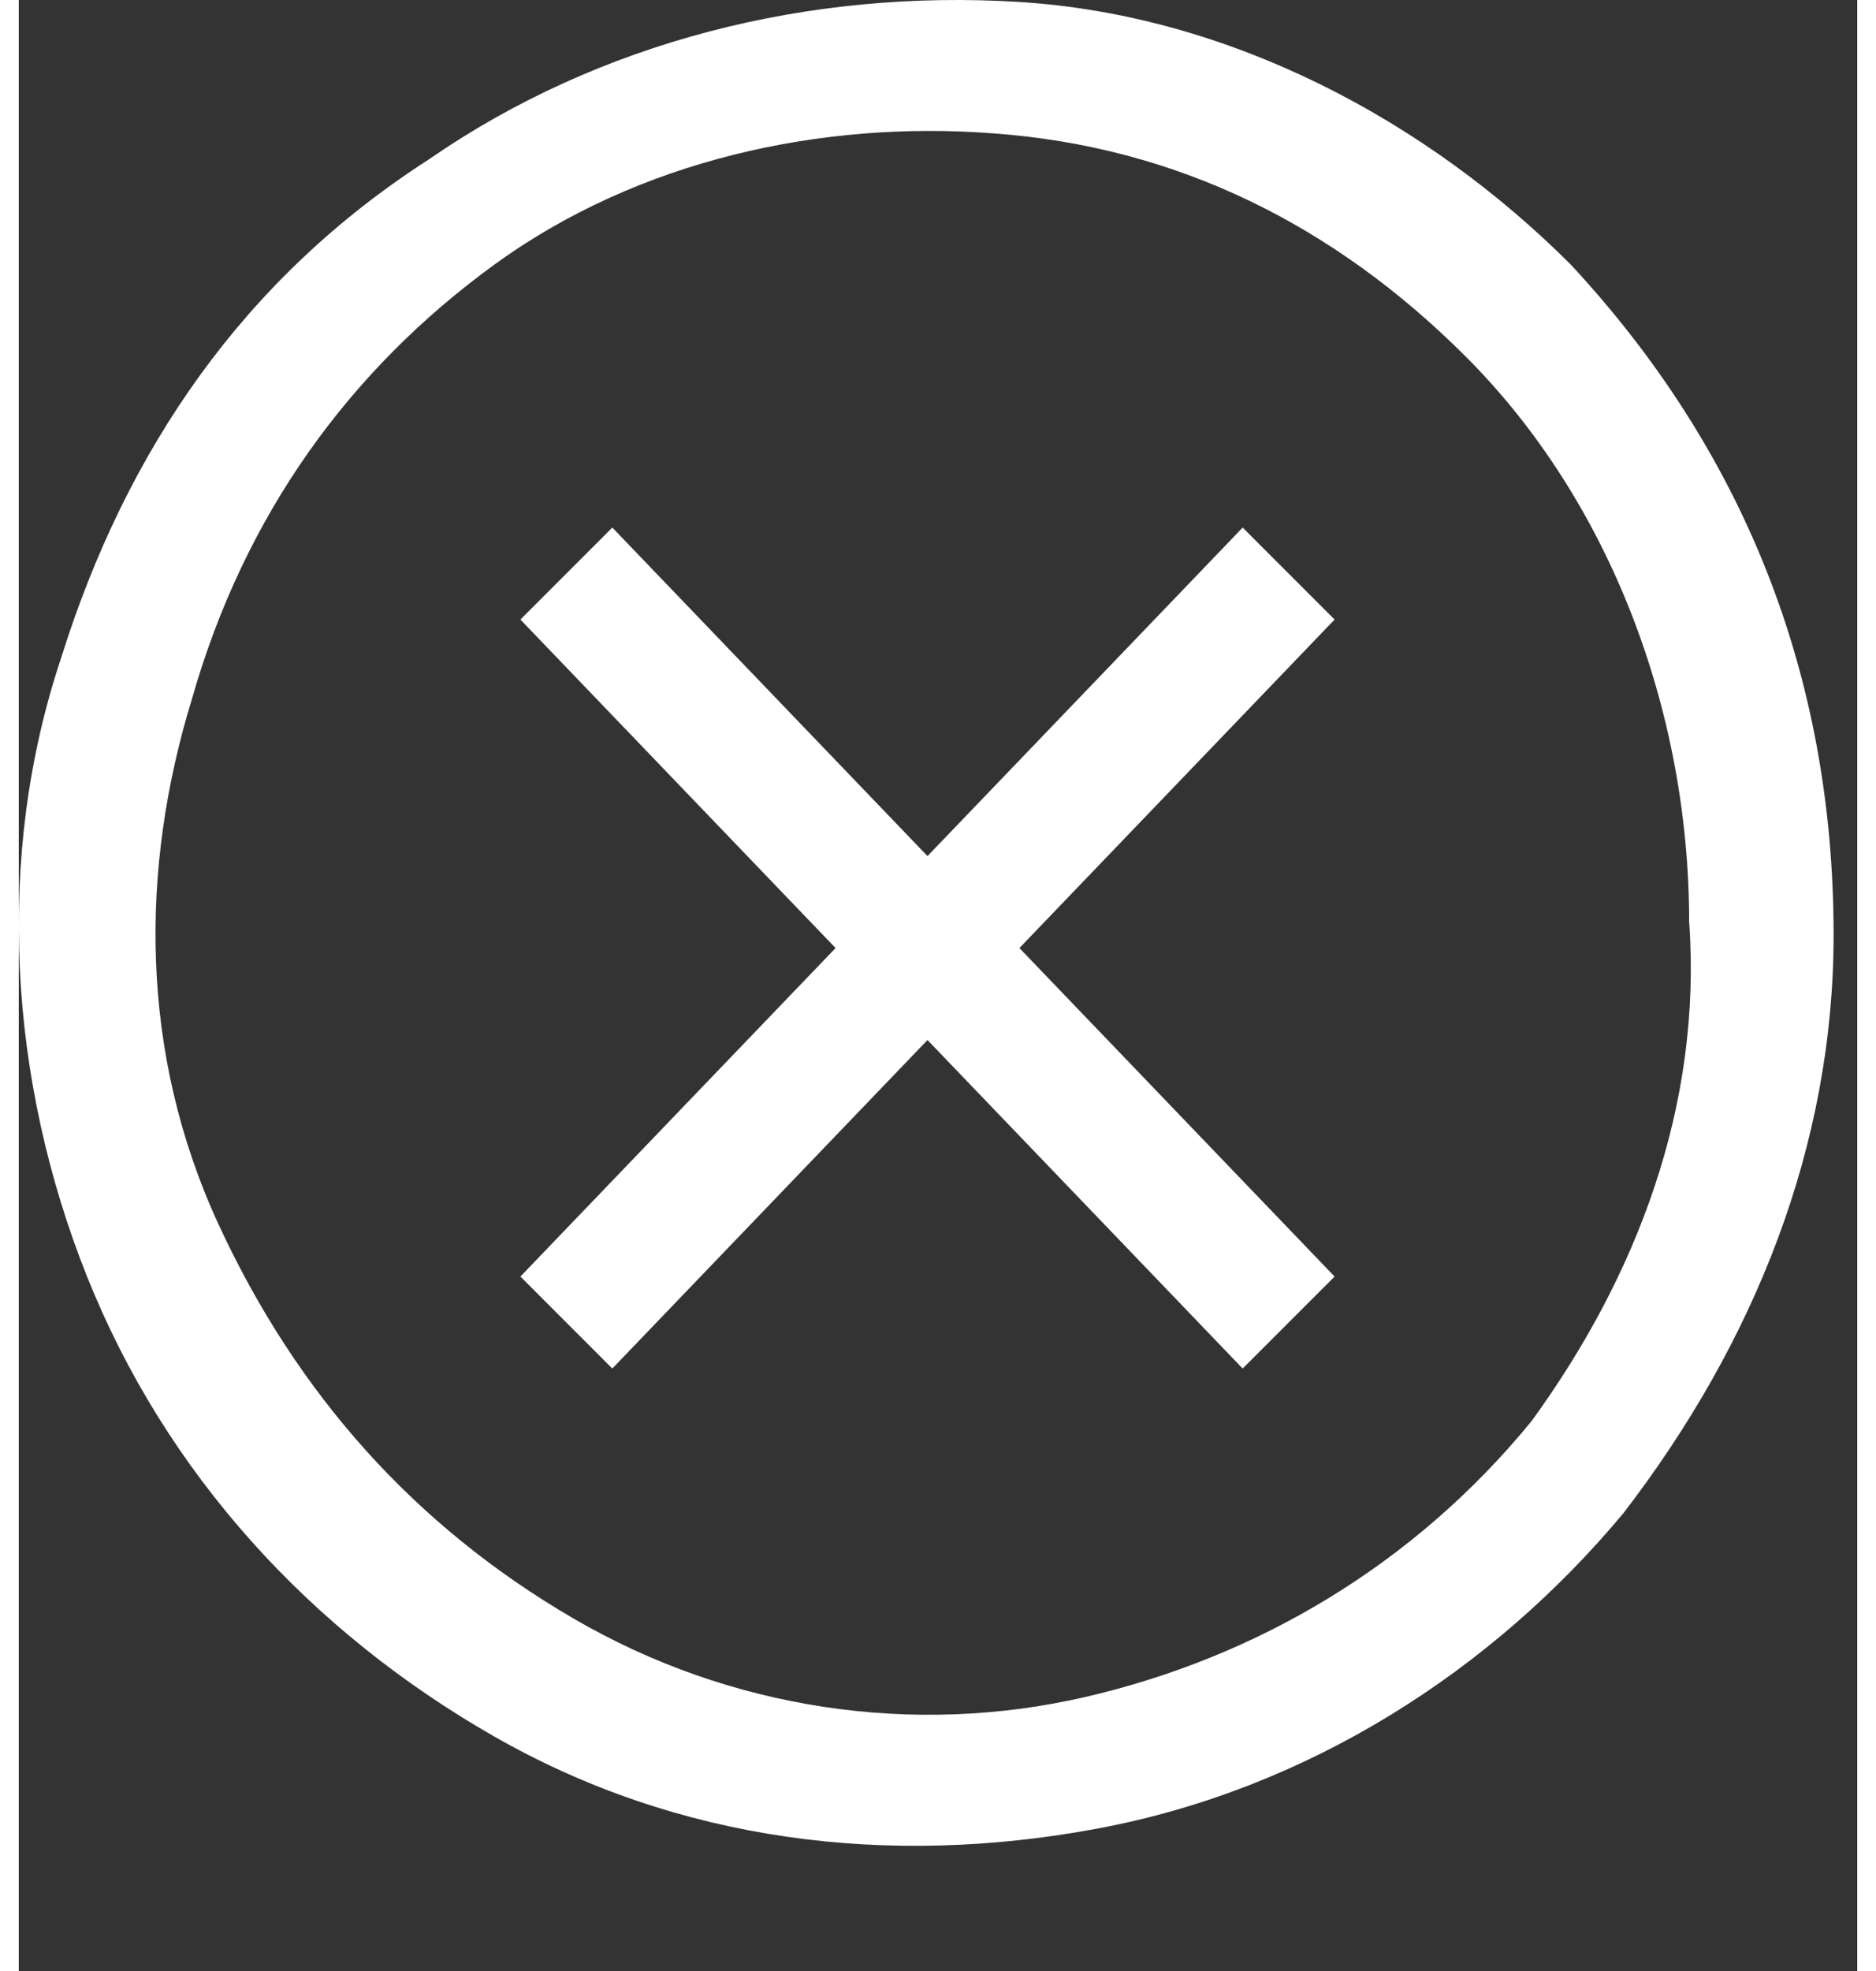 <svg xmlns="http://www.w3.org/2000/svg" width="20" height="21" viewBox="0 0 14 15" fill="none">
  <rect x="0" y="0" width="14" height="15" fill="#333333" stroke="none"/>
  <path fill-rule="evenodd" clip-rule="evenodd" d="M7.62 0.015C9.22 0.115 10.72 0.915 11.82 2.015C13.12 3.415 13.82 5.115 13.82 7.115C13.82 8.715 13.22 10.215 12.22 11.515C11.22 12.715 9.82 13.615 8.22 13.915C6.62 14.215 5.02 14.015 3.62 13.215C2.22 12.415 1.12 11.215 0.52 9.715C-0.08 8.215 -0.18 6.515 0.32 5.015C0.82 3.415 1.72 2.115 3.12 1.215C4.42 0.315 6.02 -0.085 7.62 0.015ZM8.12 12.915C9.42 12.615 10.62 11.915 11.52 10.815C12.32 9.715 12.82 8.415 12.72 7.015C12.72 5.415 12.12 3.815 11.02 2.715C10.02 1.715 8.82 1.115 7.42 1.015C6.12 0.915 4.72 1.215 3.62 2.015C2.52 2.815 1.72 3.915 1.32 5.315C0.92 6.615 0.92 8.015 1.52 9.315C2.12 10.615 3.02 11.615 4.22 12.315C5.42 13.015 6.82 13.215 8.12 12.915ZM6.92 6.515L9.32 4.015L10.02 4.715L7.62 7.215L10.02 9.715L9.32 10.415L6.92 7.915L4.52 10.415L3.82 9.715L6.22 7.215L3.82 4.715L4.52 4.015L6.92 6.515Z" fill="white"/>
</svg>